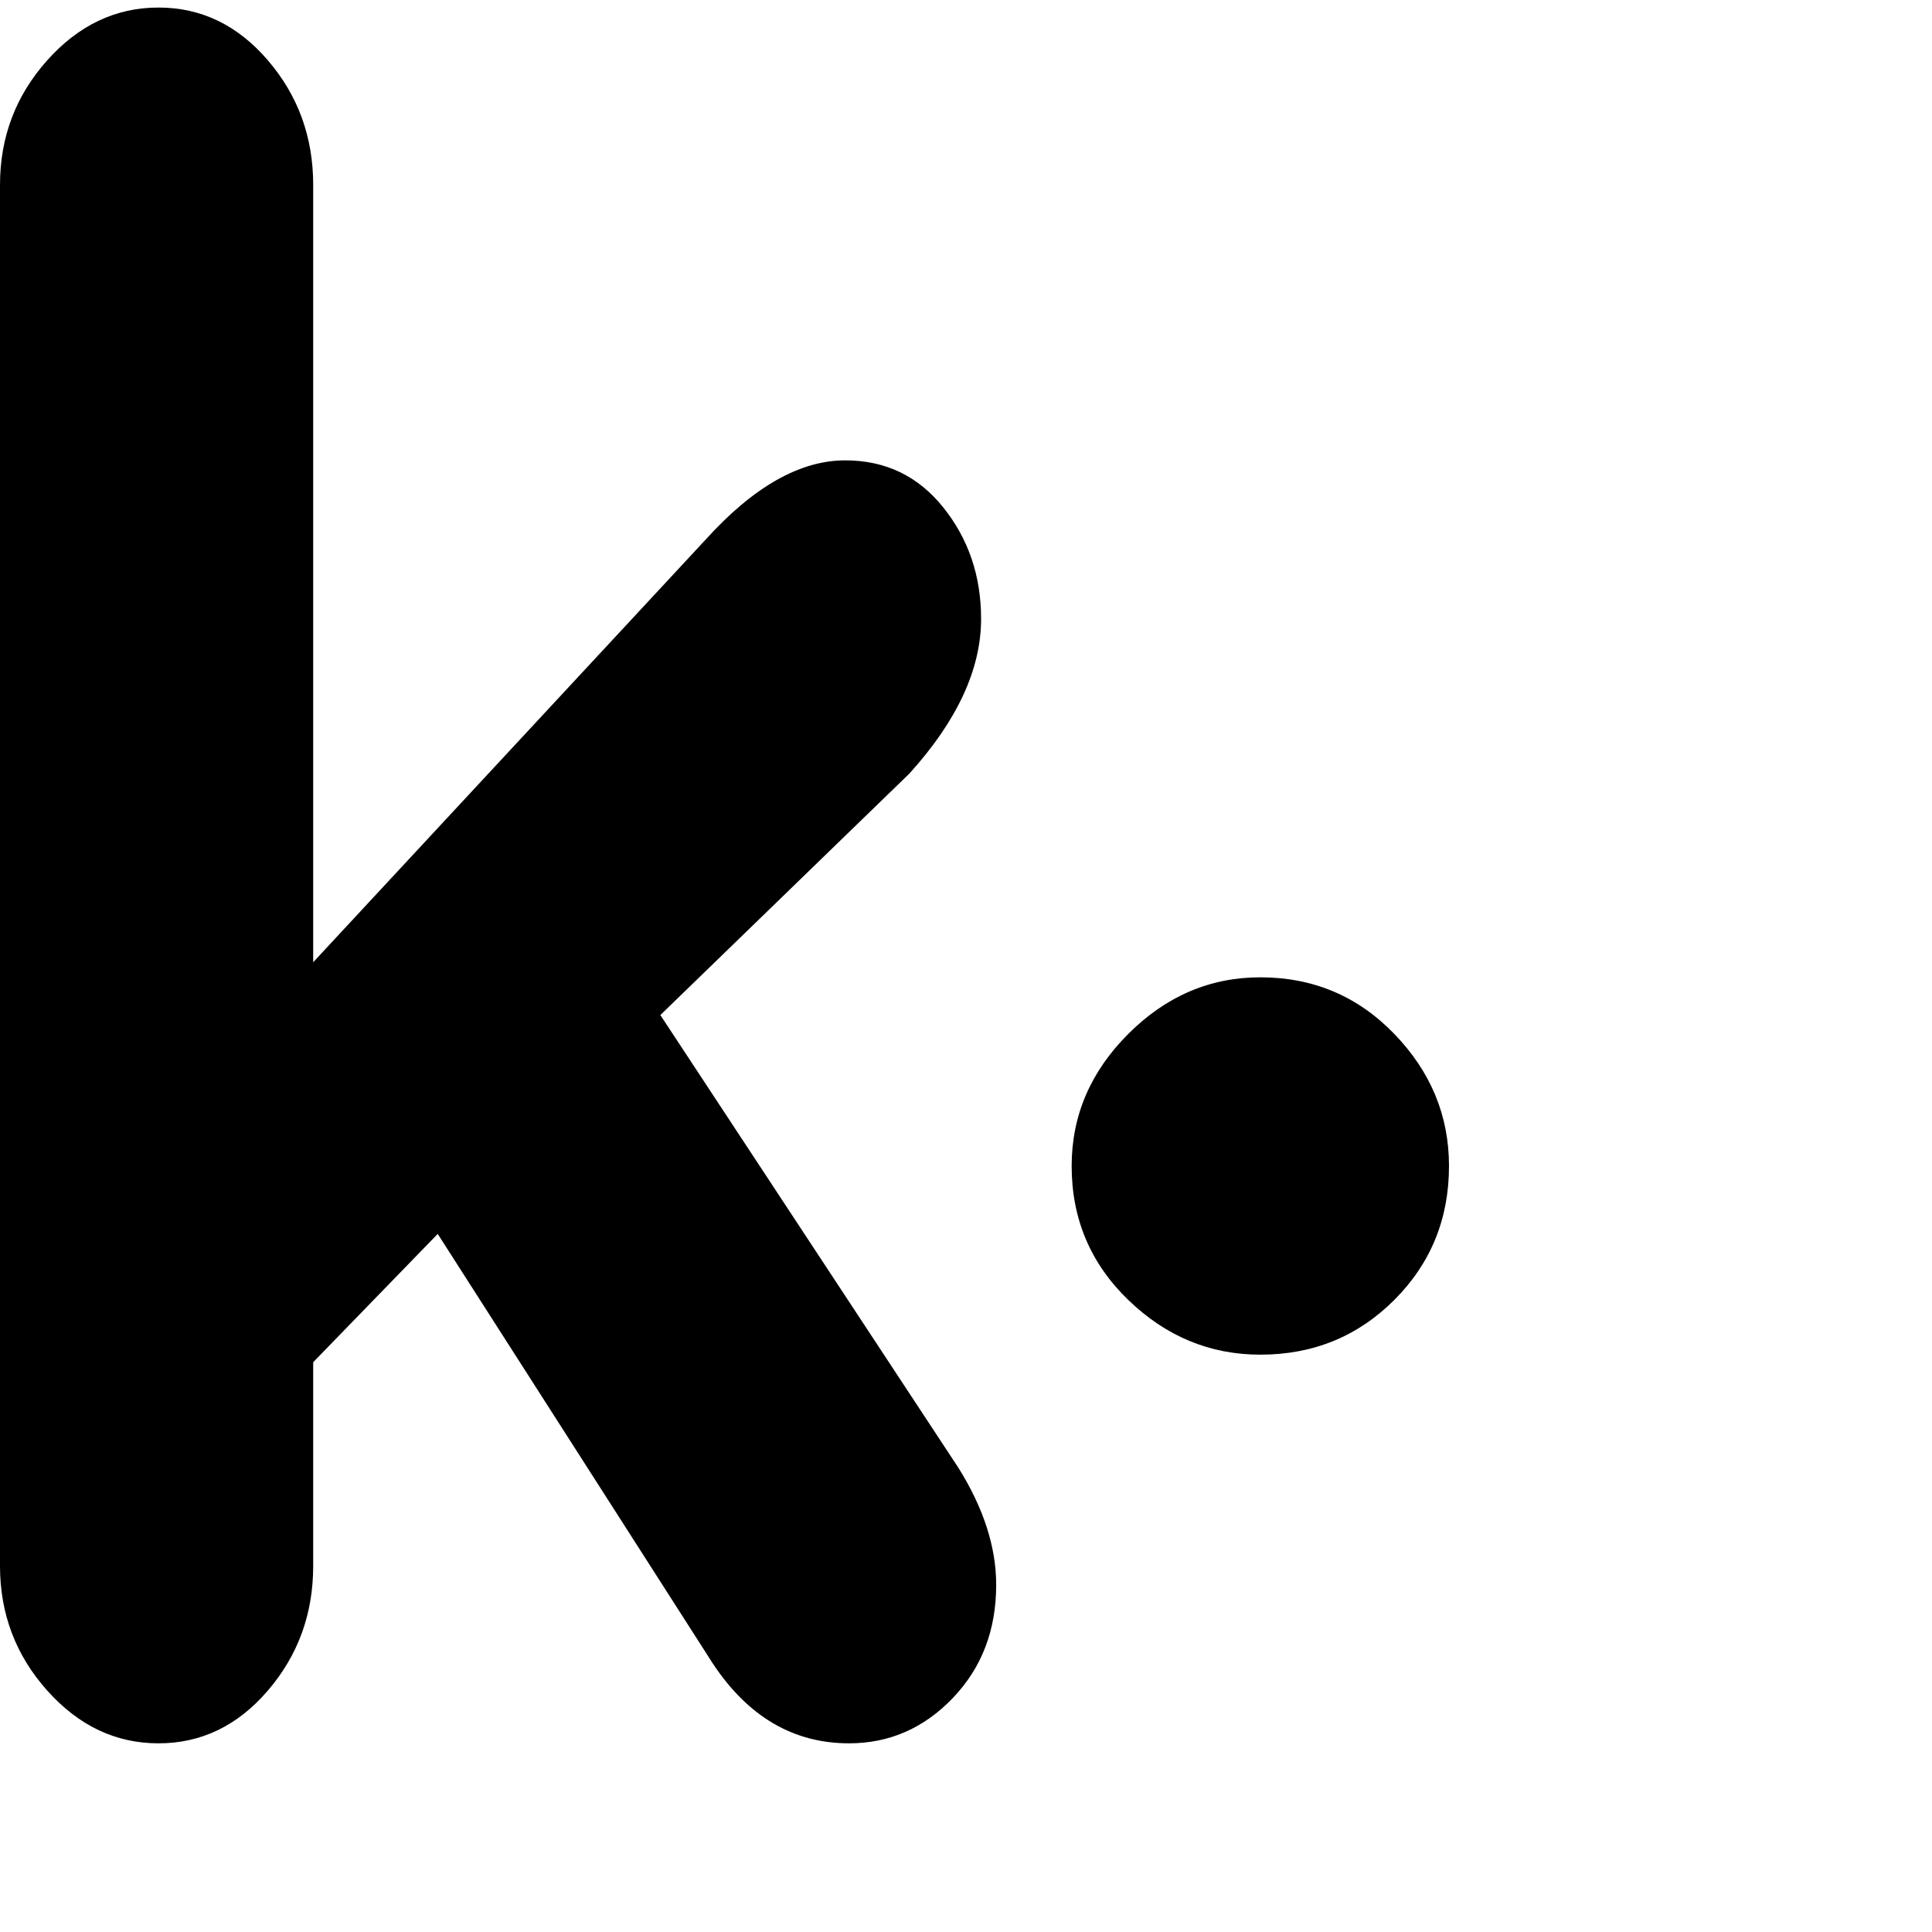 <svg xmlns="http://www.w3.org/2000/svg" version="1.1" viewBox="0 0 512 512" fill="currentColor"><path fill="currentColor" d="M0 415V49q0-19 12.5-33T42 2t29 14t12 33v206l104-112q19-21 37-21q16 0 26 12.5t10 29.5q0 20-19 41l-66 64l79 120q10 16 10 31q0 18-11.5 30T225 462q-22 0-36-21l-73-114l-33 34v54q0 19-12 33t-29 14t-29.5-14T0 415m334-56q21 0 35.5-14.5T384 309q0-20-14.5-35T334 259q-20 0-35 15t-15 35q0 21 15 35.5t35 14.5"/></svg>